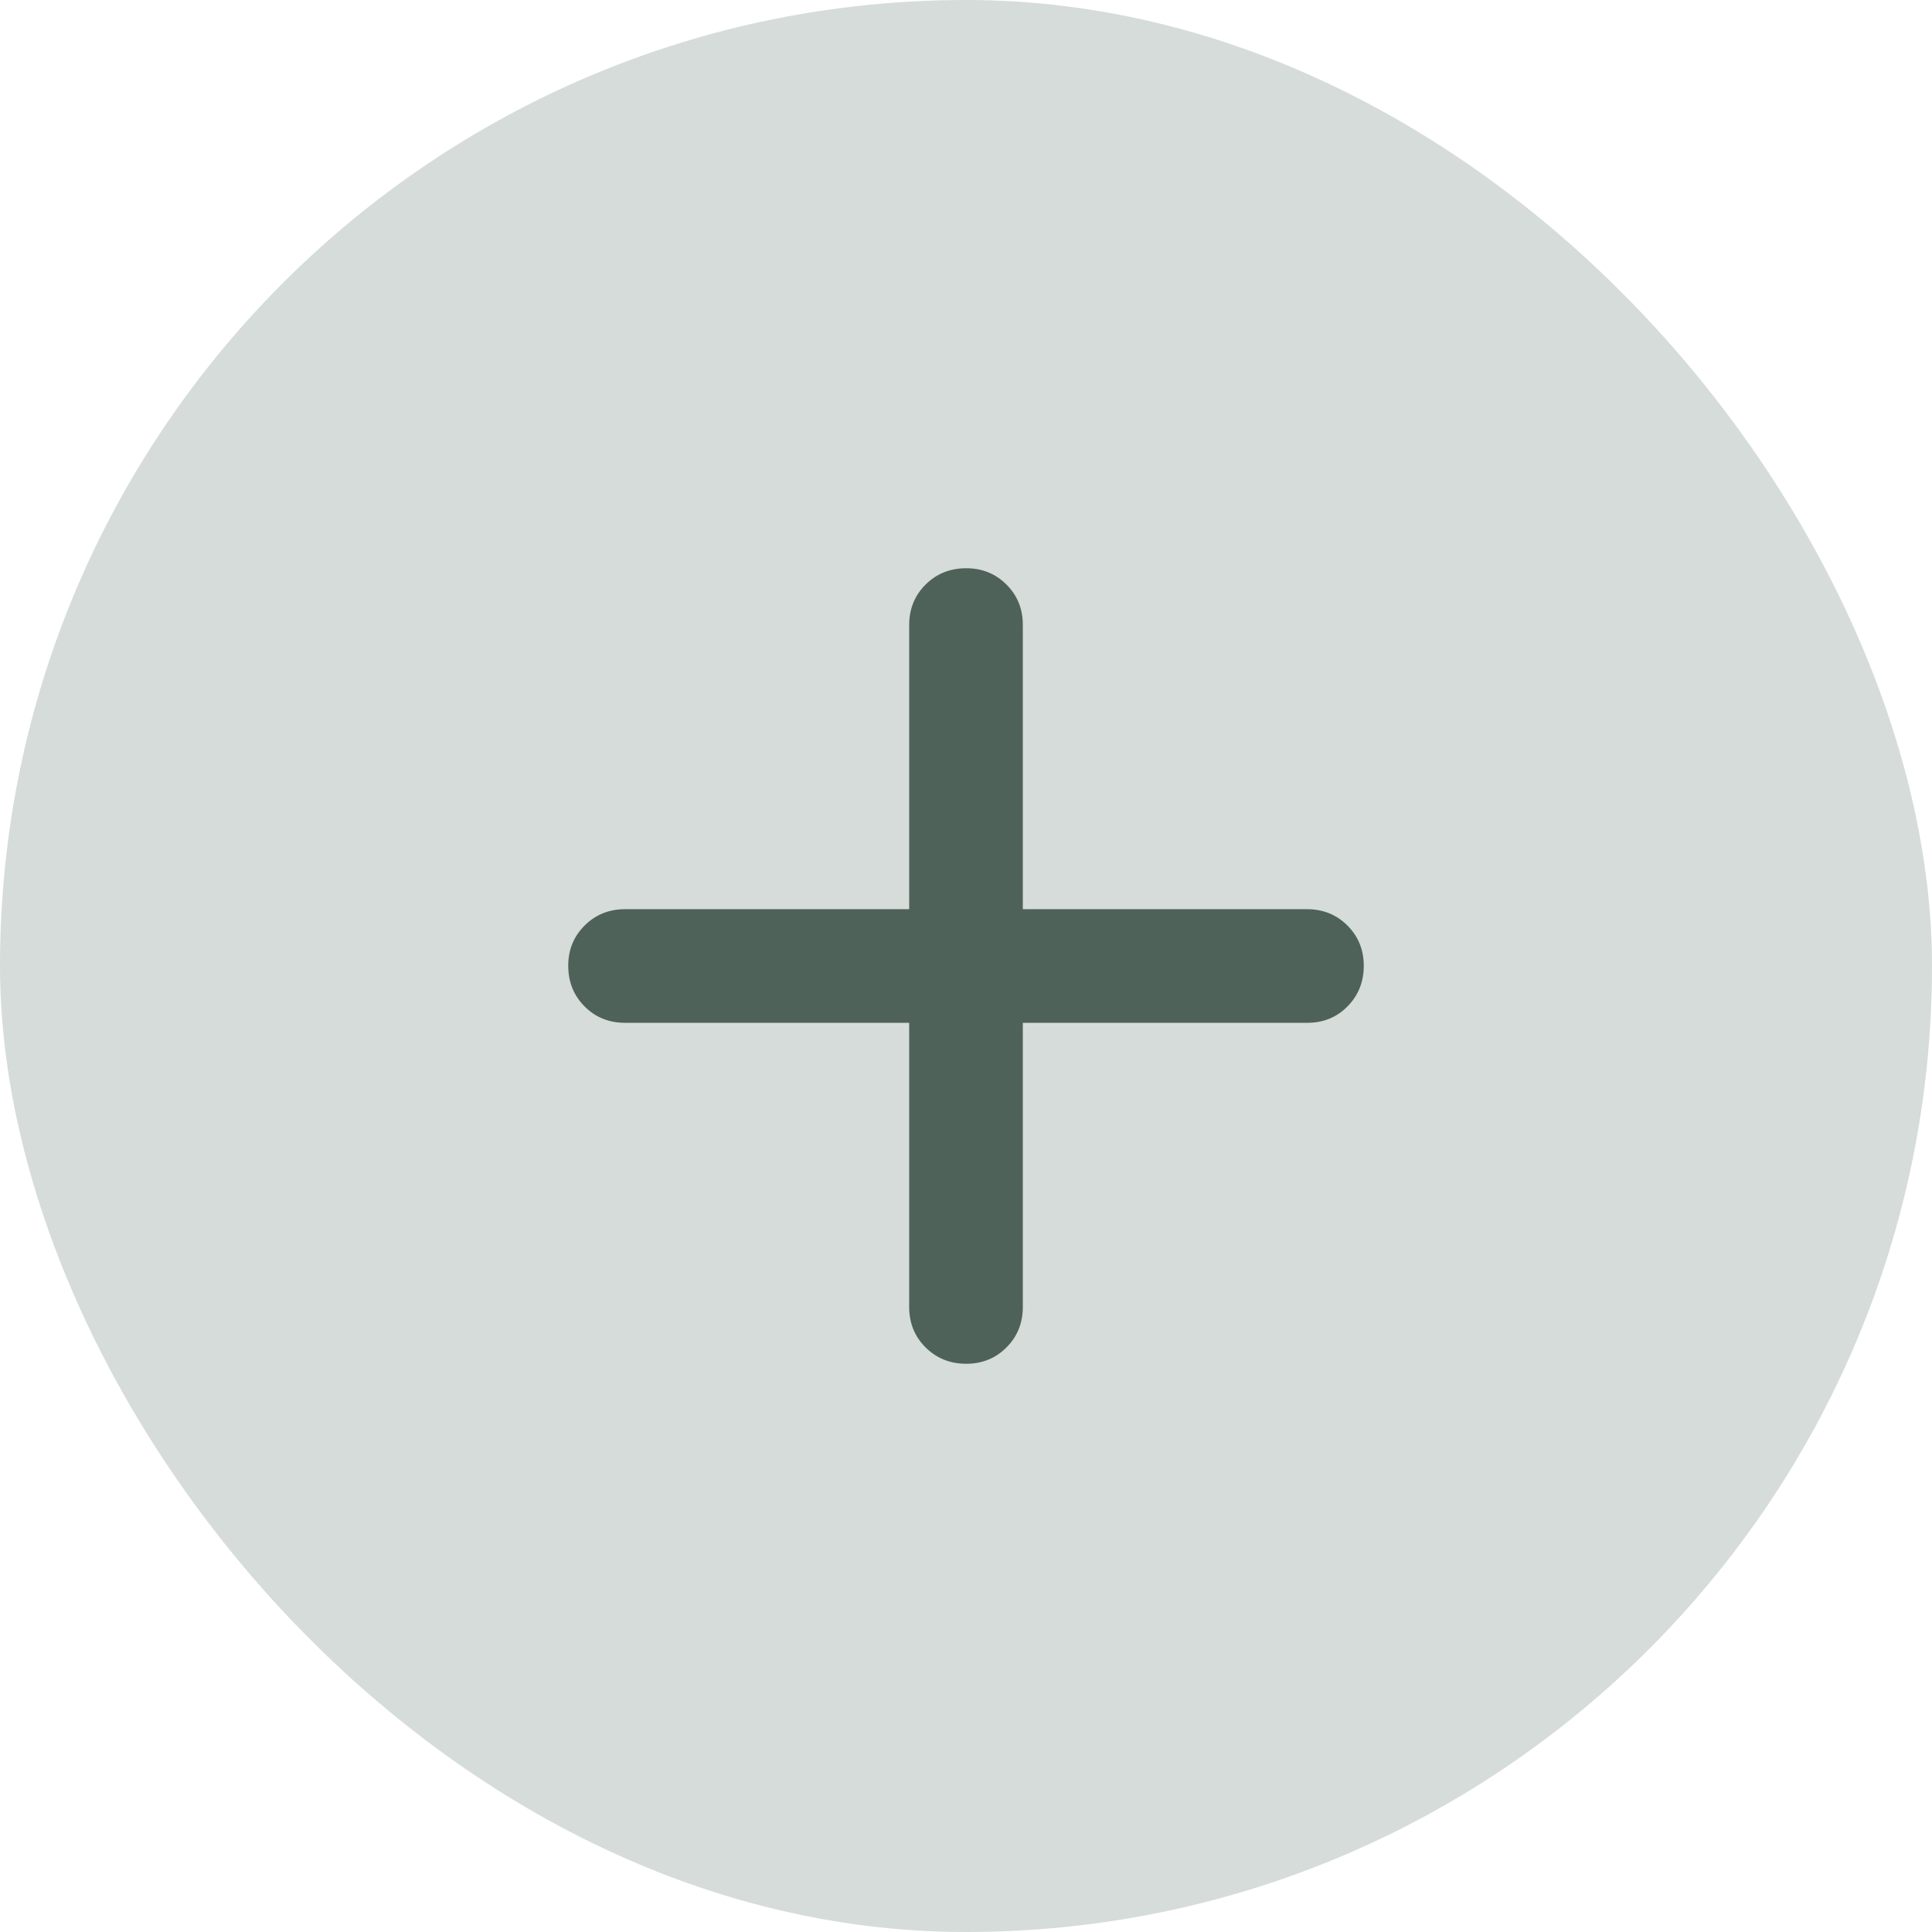 <svg width="34" height="34" viewBox="0 0 34 34" fill="none" xmlns="http://www.w3.org/2000/svg">
<rect width="34" height="34" rx="17" fill="#D6DCD9"/>
<path d="M16 18H11C10.717 18 10.479 17.904 10.288 17.712C10.097 17.52 10.001 17.283 10 17C9.999 16.717 10.095 16.48 10.288 16.288C10.481 16.096 10.718 16 11 16H16V11C16 10.717 16.096 10.479 16.288 10.288C16.48 10.097 16.717 10.001 17 10C17.283 9.999 17.52 10.095 17.713 10.288C17.906 10.481 18.001 10.718 18 11V16H23C23.283 16 23.521 16.096 23.713 16.288C23.905 16.48 24.001 16.717 24 17C23.999 17.283 23.903 17.52 23.712 17.713C23.521 17.906 23.283 18.001 23 18H18V23C18 23.283 17.904 23.521 17.712 23.713C17.52 23.905 17.283 24.001 17 24C16.717 23.999 16.48 23.903 16.288 23.712C16.096 23.521 16 23.283 16 23V18Z" fill="#4F6259"/>
</svg>

